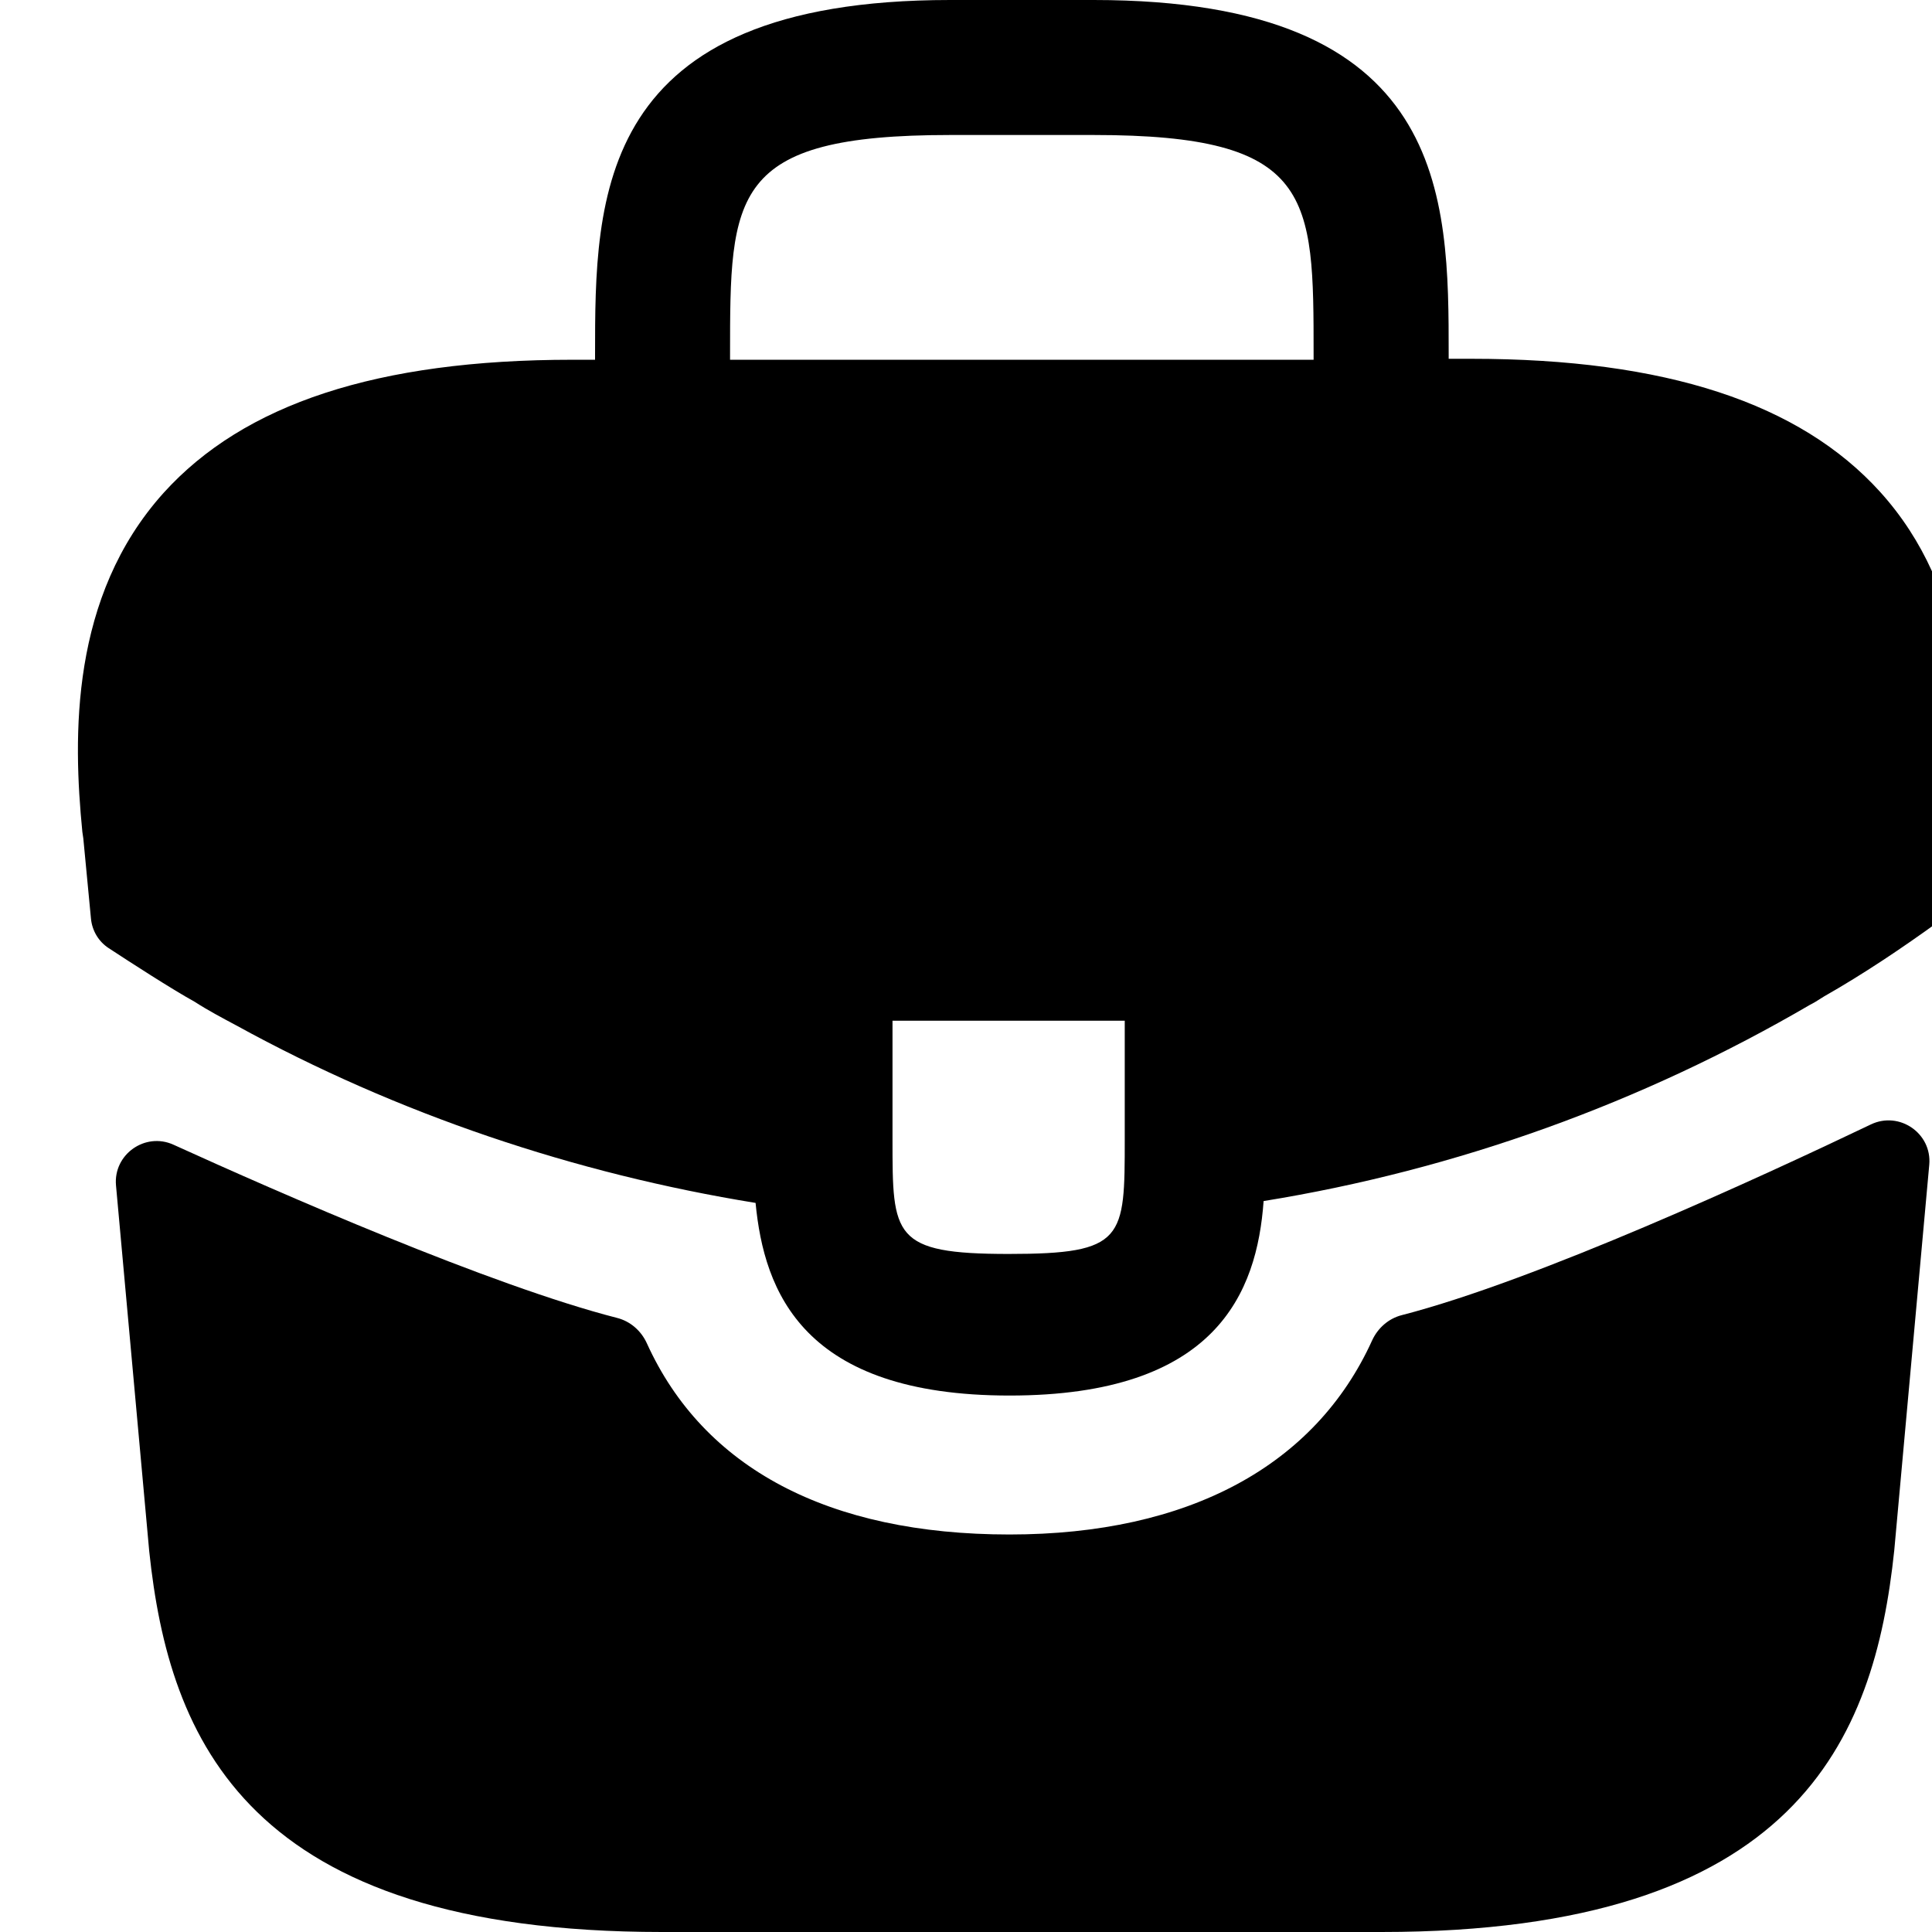 <svg version="1.1" viewBox="0 0 24 24" xmlns="http://www.w3.org/2000/svg" xmlns:xlink="http://www.w3.org/1999/xlink" x="0px" y="0px">
<path fill-rule="evenodd" clip-rule="evenodd" d="M18.277 4.457C20.694 4.457 22.359 5.009 23.356 6.111C24.459 7.331 24.482 8.95 24.388 10.134C24.383 10.173 24.38 10.207 24.377 10.239C24.374 10.275 24.371 10.309 24.365 10.345L24.306 10.897L24.283 11.102C24.268 11.24 24.196 11.366 24.083 11.448C23.635 11.773 23.14 12.105 22.664 12.375C22.645 12.386 22.626 12.398 22.608 12.41C22.572 12.433 22.535 12.457 22.488 12.48C20.4 13.7 18.09 14.533 15.697 14.92C15.615 16.058 15.11 17.336 12.541 17.336C9.973 17.336 9.492 16.046 9.386 14.943C7.146 14.58 4.941 13.841 2.935 12.738C2.759 12.644 2.583 12.551 2.419 12.445C2.125 12.282 1.626 11.959 1.35 11.778C1.224 11.696 1.144 11.56 1.13 11.411L1.035 10.416L1.023 10.334C0.906 9.149 0.871 7.413 2.032 6.123C3.029 5.02 4.683 4.469 7.111 4.469H7.392V4.41C7.392 2.451 7.392 0 11.803 0H13.585C17.996 0 17.996 2.44 17.996 4.41V4.457H18.277ZM12.53 15.577C13.972 15.577 13.972 15.389 13.972 14.146V12.68H11.087V14.158C11.087 15.354 11.087 15.577 12.53 15.577ZM9.069 4.41V4.469H16.318V4.41C16.318 2.428 16.318 1.677 13.585 1.677H11.803C9.069 1.677 9.069 2.416 9.069 4.41Z" fill="black"/>
<path d="M23.966 14.469C24.001 14.079 23.595 13.799 23.241 13.968C21.874 14.622 19.083 15.907 17.414 16.337C17.249 16.379 17.116 16.497 17.045 16.651C16.34 18.205 14.768 19.062 12.54 19.062C10.29 19.062 8.738 18.236 8.035 16.686C7.965 16.532 7.831 16.414 7.667 16.372C6.093 15.969 3.465 14.816 2.155 14.22C1.803 14.06 1.406 14.341 1.441 14.726L1.854 19.273C2.101 21.607 3.063 24 8.224 24H17.162C22.323 24 23.284 21.607 23.531 19.261L23.966 14.469Z" fill="black"/>
</svg>
